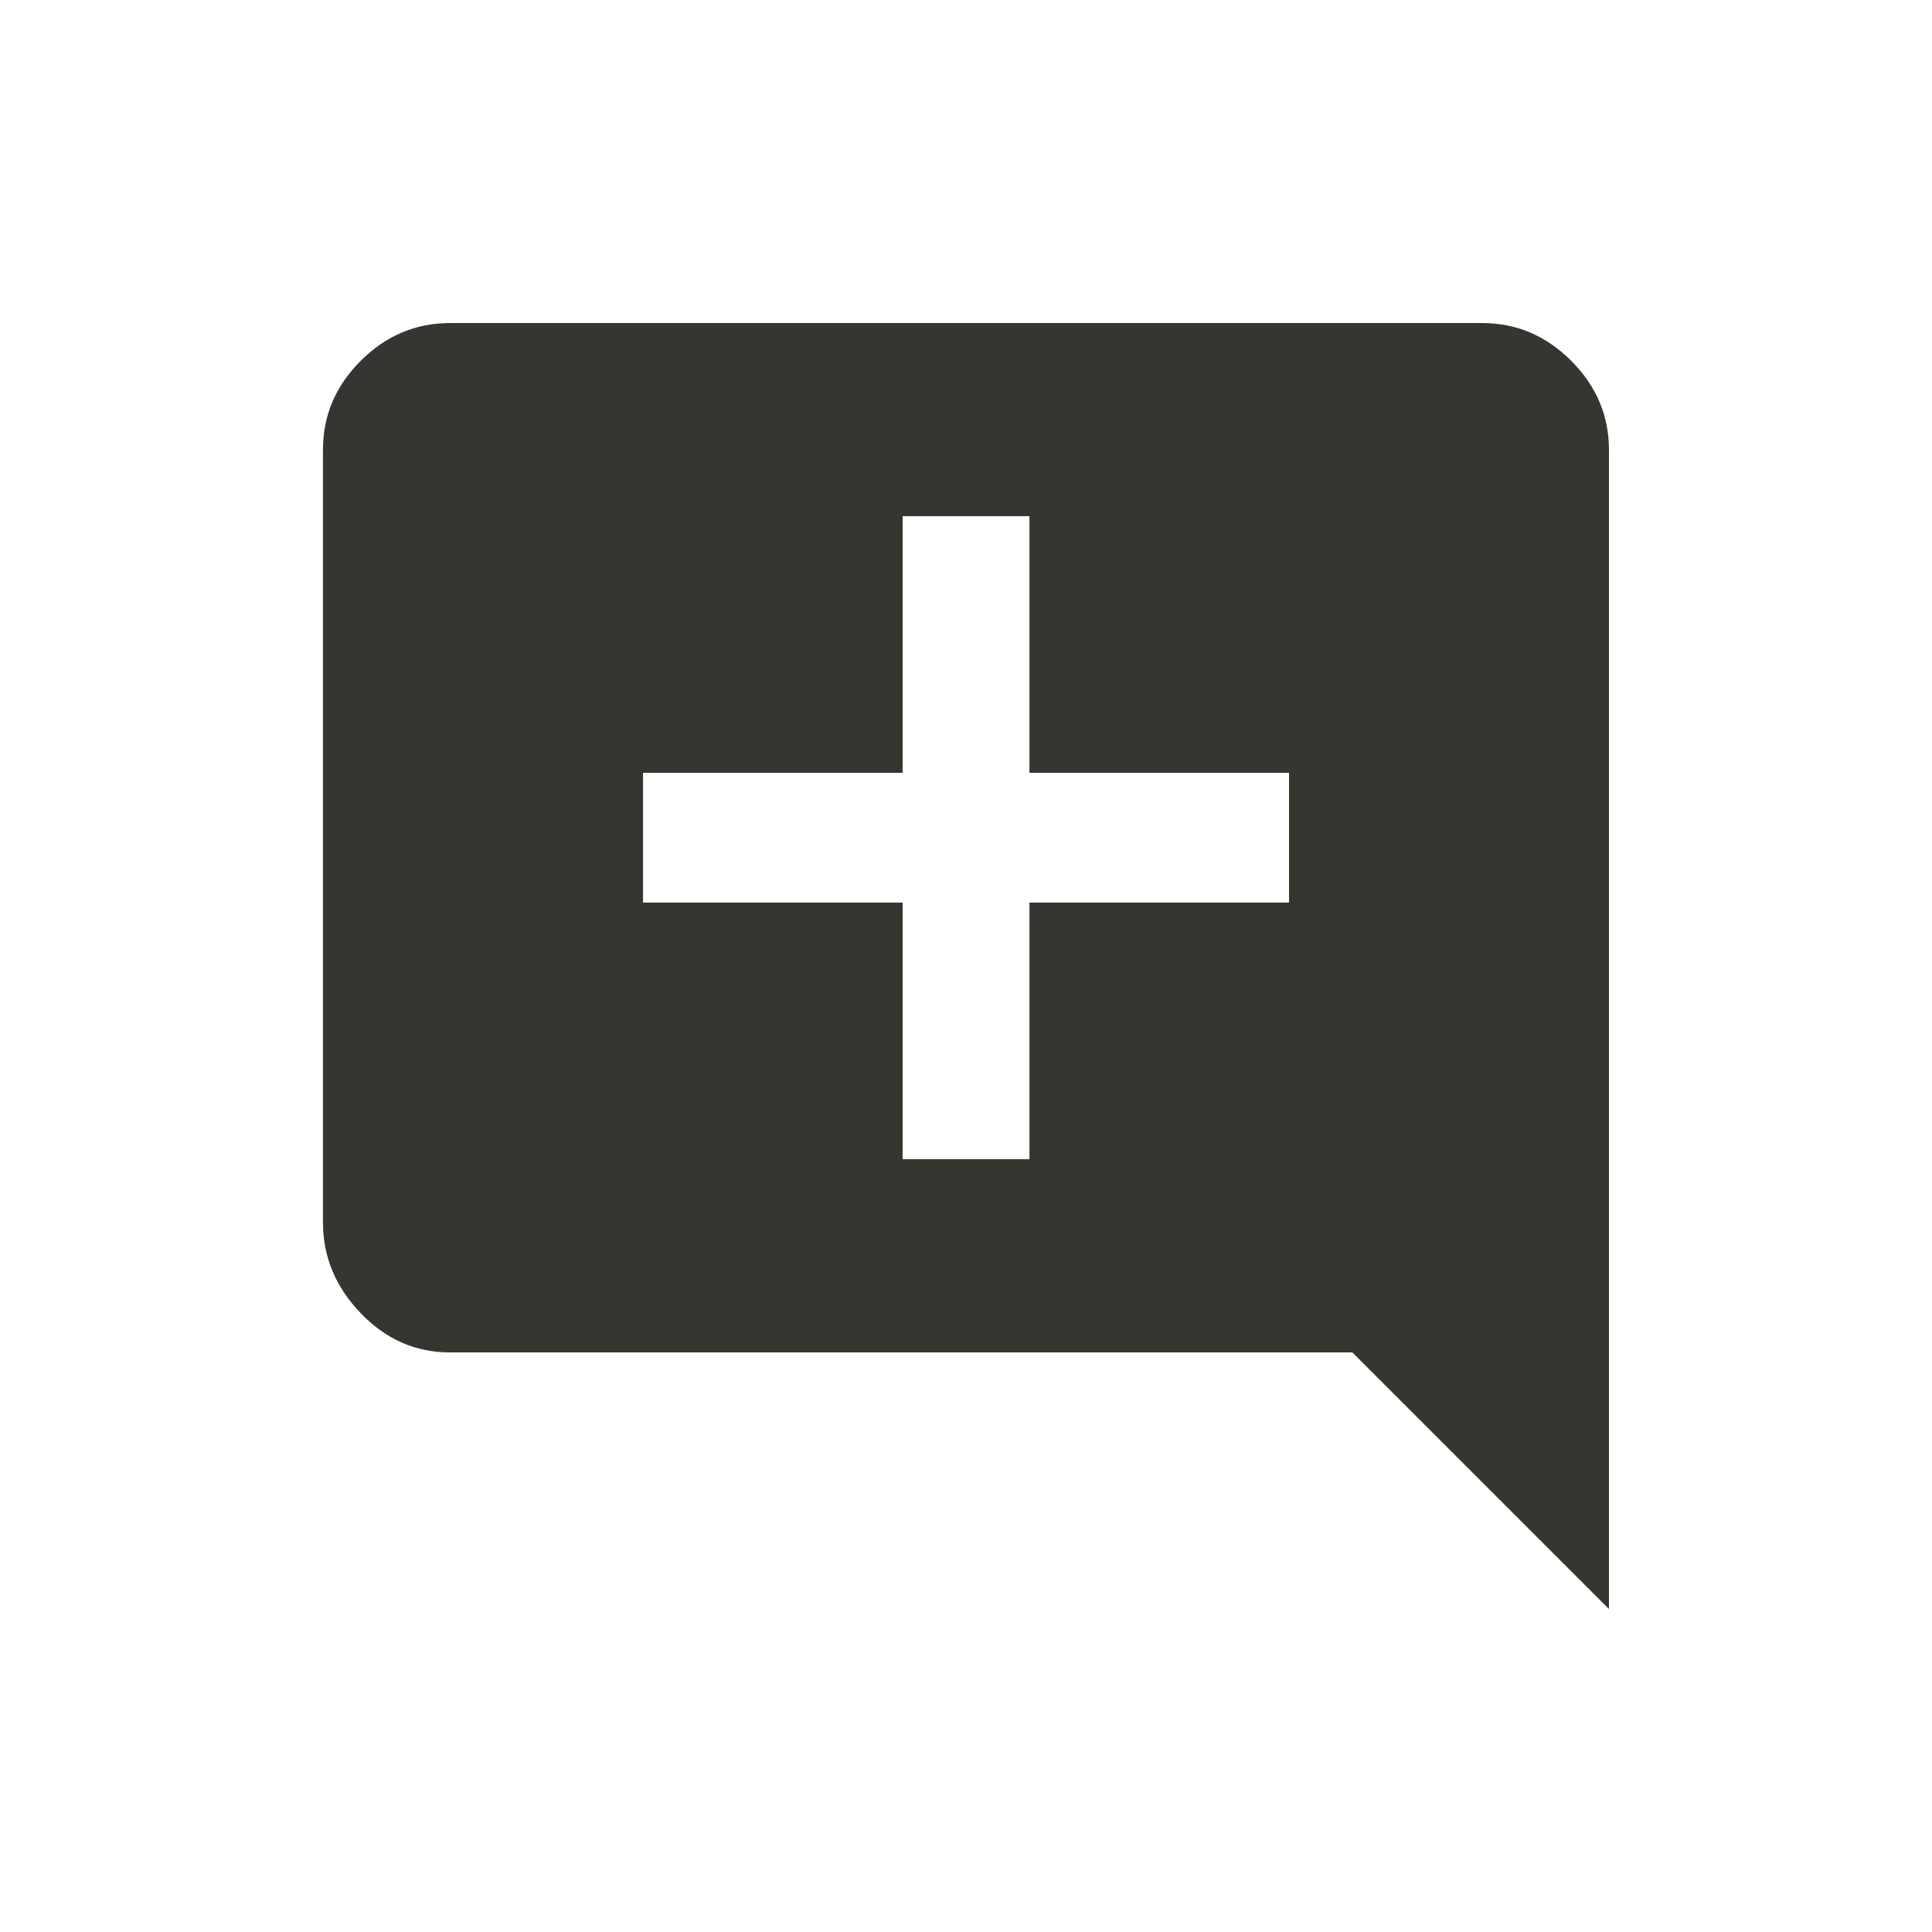 <!-- Generated by IcoMoon.io -->
<svg version="1.1" xmlns="http://www.w3.org/2000/svg" width="24" height="24" viewBox="0 0 24 24">
<title>add_comment</title>
<path fill="#37352f" d="M16.013 11.212v-1.612h-3.225v-3.188h-1.575v3.188h-3.225v1.612h3.225v3.188h1.575v-3.188h3.225zM19.987 5.588v14.4l-3.188-3.188h-11.212q-0.638 0-1.106-0.487t-0.469-1.125v-9.6q0-0.638 0.469-1.106t1.106-0.469h12.825q0.637 0 1.106 0.469t0.469 1.106z"></path>
</svg>
